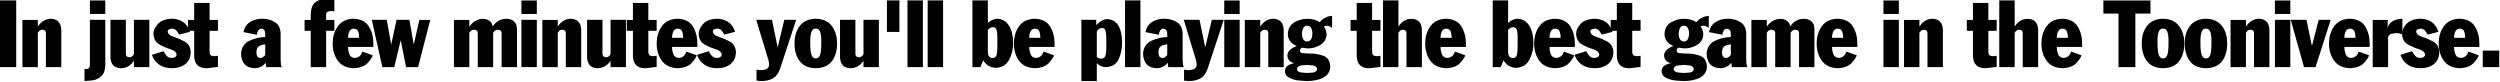 <?xml version="1.0" encoding="UTF-8" standalone="no"?>
<svg xmlns:xlink="http://www.w3.org/1999/xlink" height="11.4px" width="346.45px" xmlns="http://www.w3.org/2000/svg">
  <g transform="matrix(1.0, 0.0, 0.0, 1.0, 137.6, -1.7)">
    <g transform="matrix(1.0, 0.0, 0.0, 1.0, -138.35, 0.0)">
      <use fill="#000000" height="11.4" transform="matrix(0.254, 0.0, 0.0, 0.254, 0.0, 11.0)" width="346.45" xlink:href="#font_Franklin_Gothic_Condensed_I0"/>
      <use fill="#000000" height="11.4" transform="matrix(0.254, 0.0, 0.0, 0.254, 3.3, 11.0)" width="346.45" xlink:href="#font_Franklin_Gothic_Condensed_n0"/>
      <use fill="#000000" height="11.4" transform="matrix(0.254, 0.0, 0.0, 0.254, 12.7, 11.0)" width="346.45" xlink:href="#font_Franklin_Gothic_Condensed_j0"/>
      <use fill="#000000" height="11.4" transform="matrix(0.254, 0.0, 0.0, 0.254, 15.5, 11.0)" width="346.45" xlink:href="#font_Franklin_Gothic_Condensed_u0"/>
      <use fill="#000000" height="11.4" transform="matrix(0.254, 0.0, 0.0, 0.254, 21.7, 11.0)" width="346.45" xlink:href="#font_Franklin_Gothic_Condensed_s0"/>
      <use fill="#000000" height="11.4" transform="matrix(0.254, 0.0, 0.0, 0.254, 26.95, 11.0)" width="346.45" xlink:href="#font_Franklin_Gothic_Condensed_t0"/>
      <use fill="#000000" height="11.4" transform="matrix(0.254, 0.0, 0.0, 0.254, 33.95, 11.0)" width="346.45" xlink:href="#font_Franklin_Gothic_Condensed_a0"/>
      <use fill="#000000" height="11.4" transform="matrix(0.254, 0.0, 0.0, 0.254, 43.1, 11.0)" width="346.45" xlink:href="#font_Franklin_Gothic_Condensed_f0"/>
      <use fill="#000000" height="11.4" transform="matrix(0.254, 0.0, 0.0, 0.254, 46.65, 11.0)" width="346.45" xlink:href="#font_Franklin_Gothic_Condensed_e0"/>
      <use fill="#000000" height="11.4" transform="matrix(0.254, 0.0, 0.0, 0.254, 52.35, 11.0)" width="346.45" xlink:href="#font_Franklin_Gothic_Condensed_w0"/>
      <use fill="#000000" height="11.4" transform="matrix(0.254, 0.0, 0.0, 0.254, 63.2, 11.0)" width="346.45" xlink:href="#font_Franklin_Gothic_Condensed_m0"/>
      <use fill="#000000" height="11.4" transform="matrix(0.254, 0.0, 0.0, 0.254, 72.5, 11.0)" width="346.45" xlink:href="#font_Franklin_Gothic_Condensed_i0"/>
      <use fill="#000000" height="11.4" transform="matrix(0.254, 0.0, 0.0, 0.254, 75.35, 11.0)" width="346.45" xlink:href="#font_Franklin_Gothic_Condensed_n0"/>
      <use fill="#000000" height="11.4" transform="matrix(0.254, 0.0, 0.0, 0.254, 81.55, 11.0)" width="346.45" xlink:href="#font_Franklin_Gothic_Condensed_u0"/>
      <use fill="#000000" height="11.4" transform="matrix(0.254, 0.0, 0.0, 0.254, 87.75, 11.0)" width="346.45" xlink:href="#font_Franklin_Gothic_Condensed_t0"/>
      <use fill="#000000" height="11.4" transform="matrix(0.254, 0.0, 0.0, 0.254, 91.55, 11.0)" width="346.45" xlink:href="#font_Franklin_Gothic_Condensed_e0"/>
      <use fill="#000000" height="11.4" transform="matrix(0.254, 0.0, 0.0, 0.254, 97.25, 11.0)" width="346.45" xlink:href="#font_Franklin_Gothic_Condensed_s0"/>
      <use fill="#000000" height="11.4" transform="matrix(0.254, 0.0, 0.0, 0.254, 105.65, 11.0)" width="346.45" xlink:href="#font_Franklin_Gothic_Condensed_y0"/>
      <use fill="#000000" height="11.4" transform="matrix(0.254, 0.0, 0.0, 0.254, 110.65, 11.0)" width="346.45" xlink:href="#font_Franklin_Gothic_Condensed_o0"/>
      <use fill="#000000" height="11.4" transform="matrix(0.254, 0.0, 0.0, 0.254, 116.6, 11.0)" width="346.45" xlink:href="#font_Franklin_Gothic_Condensed_u0"/>
      <use fill="#000000" height="11.4" transform="matrix(0.254, 0.0, 0.0, 0.254, 122.8, 11.0)" width="346.45" xlink:href="#font_Franklin_Gothic_Condensed__1"/>
      <use fill="#000000" height="11.4" transform="matrix(0.254, 0.0, 0.0, 0.254, 126.0, 11.0)" width="346.45" xlink:href="#font_Franklin_Gothic_Condensed_l0"/>
      <use fill="#000000" height="11.4" transform="matrix(0.254, 0.0, 0.0, 0.254, 128.8, 11.0)" width="346.45" xlink:href="#font_Franklin_Gothic_Condensed_l0"/>
      <use fill="#000000" height="11.4" transform="matrix(0.254, 0.0, 0.0, 0.254, 134.85, 11.0)" width="346.45" xlink:href="#font_Franklin_Gothic_Condensed_b0"/>
      <use fill="#000000" height="11.4" transform="matrix(0.254, 0.0, 0.0, 0.254, 141.05, 11.0)" width="346.45" xlink:href="#font_Franklin_Gothic_Condensed_e0"/>
      <use fill="#000000" height="11.4" transform="matrix(0.254, 0.0, 0.0, 0.254, 149.95, 11.0)" width="346.45" xlink:href="#font_Franklin_Gothic_Condensed_p0"/>
      <use fill="#000000" height="11.4" transform="matrix(0.254, 0.0, 0.0, 0.254, 156.15, 11.0)" width="346.45" xlink:href="#font_Franklin_Gothic_Condensed_l0"/>
      <use fill="#000000" height="11.4" transform="matrix(0.254, 0.0, 0.0, 0.254, 158.95, 11.0)" width="346.45" xlink:href="#font_Franklin_Gothic_Condensed_a0"/>
      <use fill="#000000" height="11.4" transform="matrix(0.254, 0.0, 0.0, 0.254, 164.9, 11.0)" width="346.45" xlink:href="#font_Franklin_Gothic_Condensed_y0"/>
      <use fill="#000000" height="11.4" transform="matrix(0.254, 0.0, 0.0, 0.254, 169.9, 11.0)" width="346.45" xlink:href="#font_Franklin_Gothic_Condensed_i0"/>
      <use fill="#000000" height="11.4" transform="matrix(0.254, 0.0, 0.0, 0.254, 172.7, 11.0)" width="346.45" xlink:href="#font_Franklin_Gothic_Condensed_n0"/>
      <use fill="#000000" height="11.4" transform="matrix(0.254, 0.0, 0.0, 0.254, 178.9, 11.0)" width="346.45" xlink:href="#font_Franklin_Gothic_Condensed_g0"/>
      <use fill="#000000" height="11.4" transform="matrix(0.254, 0.0, 0.0, 0.254, 188.05, 11.0)" width="346.45" xlink:href="#font_Franklin_Gothic_Condensed_t0"/>
      <use fill="#000000" height="11.4" transform="matrix(0.254, 0.0, 0.0, 0.254, 191.85, 11.0)" width="346.45" xlink:href="#font_Franklin_Gothic_Condensed_h0"/>
      <use fill="#000000" height="11.4" transform="matrix(0.254, 0.0, 0.0, 0.254, 198.05, 11.0)" width="346.45" xlink:href="#font_Franklin_Gothic_Condensed_e0"/>
      <use fill="#000000" height="11.4" transform="matrix(0.254, 0.0, 0.0, 0.254, 206.95, 11.0)" width="346.45" xlink:href="#font_Franklin_Gothic_Condensed_b0"/>
      <use fill="#000000" height="11.4" transform="matrix(0.254, 0.0, 0.0, 0.254, 213.15, 11.0)" width="346.45" xlink:href="#font_Franklin_Gothic_Condensed_e0"/>
      <use fill="#000000" height="11.4" transform="matrix(0.254, 0.0, 0.0, 0.254, 218.85, 11.0)" width="346.45" xlink:href="#font_Franklin_Gothic_Condensed_s0"/>
      <use fill="#000000" height="11.4" transform="matrix(0.254, 0.0, 0.0, 0.254, 224.1, 11.0)" width="346.45" xlink:href="#font_Franklin_Gothic_Condensed_t0"/>
      <use fill="#000000" height="11.4" transform="matrix(0.254, 0.0, 0.0, 0.254, 231.1, 11.0)" width="346.45" xlink:href="#font_Franklin_Gothic_Condensed_g0"/>
      <use fill="#000000" height="11.4" transform="matrix(0.254, 0.0, 0.0, 0.254, 237.05, 11.0)" width="346.45" xlink:href="#font_Franklin_Gothic_Condensed_a0"/>
      <use fill="#000000" height="11.4" transform="matrix(0.254, 0.0, 0.0, 0.254, 243.0, 11.0)" width="346.45" xlink:href="#font_Franklin_Gothic_Condensed_m0"/>
      <use fill="#000000" height="11.4" transform="matrix(0.254, 0.0, 0.0, 0.254, 252.3, 11.0)" width="346.45" xlink:href="#font_Franklin_Gothic_Condensed_e0"/>
      <use fill="#000000" height="11.4" transform="matrix(0.254, 0.0, 0.0, 0.254, 261.25, 11.0)" width="346.45" xlink:href="#font_Franklin_Gothic_Condensed_i0"/>
      <use fill="#000000" height="11.4" transform="matrix(0.254, 0.0, 0.0, 0.254, 264.05, 11.0)" width="346.45" xlink:href="#font_Franklin_Gothic_Condensed_n0"/>
      <use fill="#000000" height="11.4" transform="matrix(0.254, 0.0, 0.0, 0.254, 273.45, 11.0)" width="346.45" xlink:href="#font_Franklin_Gothic_Condensed_t0"/>
      <use fill="#000000" height="11.4" transform="matrix(0.254, 0.0, 0.0, 0.254, 277.25, 11.0)" width="346.45" xlink:href="#font_Franklin_Gothic_Condensed_h0"/>
      <use fill="#000000" height="11.4" transform="matrix(0.254, 0.0, 0.0, 0.254, 283.45, 11.0)" width="346.45" xlink:href="#font_Franklin_Gothic_Condensed_e0"/>
      <use fill="#000000" height="11.4" transform="matrix(0.254, 0.0, 0.0, 0.254, 292.35, 11.0)" width="346.45" xlink:href="#font_Franklin_Gothic_Condensed_T0"/>
      <use fill="#000000" height="11.4" transform="matrix(0.254, 0.0, 0.0, 0.254, 297.35, 11.0)" width="346.45" xlink:href="#font_Franklin_Gothic_Condensed_o0"/>
      <use fill="#000000" height="11.4" transform="matrix(0.254, 0.0, 0.0, 0.254, 303.3, 11.0)" width="346.45" xlink:href="#font_Franklin_Gothic_Condensed_o0"/>
      <use fill="#000000" height="11.4" transform="matrix(0.254, 0.0, 0.0, 0.254, 309.3, 11.0)" width="346.45" xlink:href="#font_Franklin_Gothic_Condensed_n0"/>
      <use fill="#000000" height="11.4" transform="matrix(0.254, 0.0, 0.0, 0.254, 315.5, 11.0)" width="346.45" xlink:href="#font_Franklin_Gothic_Condensed_i0"/>
      <use fill="#000000" height="11.4" transform="matrix(0.254, 0.0, 0.0, 0.254, 318.3, 11.0)" width="346.45" xlink:href="#font_Franklin_Gothic_Condensed_v0"/>
      <use fill="#000000" height="11.4" transform="matrix(0.254, 0.0, 0.0, 0.254, 323.3, 11.0)" width="346.45" xlink:href="#font_Franklin_Gothic_Condensed_e0"/>
      <use fill="#000000" height="11.4" transform="matrix(0.254, 0.0, 0.0, 0.254, 329.0, 11.0)" width="346.45" xlink:href="#font_Franklin_Gothic_Condensed_r0"/>
      <use fill="#000000" height="11.4" transform="matrix(0.254, 0.0, 0.0, 0.254, 333.3, 11.0)" width="346.45" xlink:href="#font_Franklin_Gothic_Condensed_s0"/>
      <use fill="#000000" height="11.4" transform="matrix(0.254, 0.0, 0.0, 0.254, 338.5, 11.0)" width="346.45" xlink:href="#font_Franklin_Gothic_Condensed_e0"/>
      <use fill="#000000" height="11.4" transform="matrix(0.254, 0.0, 0.0, 0.254, 344.2, 11.0)" width="346.45" xlink:href="#font_Franklin_Gothic_Condensed_.0"/>
    </g>
  </g>
  <defs>
    <g id="font_Franklin_Gothic_Condensed_I0">
      <path d="M2.6 0.0 L2.6 0.0 11.8 0.0 11.8 -36.4 2.6 -36.4 2.6 0.0 2.6 0.0" fill-rule="evenodd" stroke="none"/>
    </g>
    <g id="font_Franklin_Gothic_Condensed_n0">
      <path d="M2.2 0.0 L2.2 0.0 10.6 0.0 10.6 -18.7 11.05 -19.35 Q11.85 -20.4 13.1 -20.4 15.15 -20.3 15.0 -18.1 L15.0 0.0 23.4 0.0 23.4 -20.45 Q23.15 -26.1 17.85 -26.4 13.3 -26.3 10.7 -22.2 L10.6 -22.2 10.6 -25.75 2.2 -25.75 2.2 0.0 2.2 0.0" fill-rule="evenodd" stroke="none"/>
    </g>
    <g id="font_Franklin_Gothic_Condensed_j0">
      <path d="M2.0 -29.0 L2.0 -29.0 10.4 -29.0 10.4 -36.35 2.0 -36.35 2.0 -29.0 2.0 -29.0 M2.0 -1.75 L2.0 -1.75 Q2.2 1.05 0.05 1.05 L-0.95 0.9 -0.95 7.6 3.4 7.25 Q6.05 6.85 8.15 5.0 10.3 3.15 10.4 -1.15 L10.4 -25.8 2.0 -25.8 2.0 -1.75 2.0 -1.75" fill-rule="evenodd" stroke="none"/>
    </g>
    <g id="font_Franklin_Gothic_Condensed_u0">
      <path d="M23.4 -25.8 L23.4 -25.8 15.0 -25.8 15.0 -7.05 14.6 -6.45 Q13.75 -5.35 12.5 -5.35 10.45 -5.5 10.6 -7.65 L10.6 -25.8 2.2 -25.8 2.2 -5.3 Q2.45 0.4 7.75 0.6 12.35 0.55 14.95 -3.4 L15.0 -3.4 15.0 0.0 23.4 0.0 23.4 -25.8 23.4 -25.8" fill-rule="evenodd" stroke="none"/>
    </g>
    <g id="font_Franklin_Gothic_Condensed_s0">
      <path d="M21.15 -19.25 L21.15 -19.25 Q19.9 -23.05 17.2 -24.75 14.45 -26.4 11.25 -26.4 5.8 -26.15 3.5 -23.35 1.15 -20.5 1.25 -18.25 1.45 -14.0 4.5 -12.35 7.55 -10.65 10.55 -9.75 13.6 -8.85 13.85 -6.85 13.7 -5.1 11.25 -5.0 9.5 -5.05 8.5 -6.1 7.5 -7.2 6.8 -8.7 L0.4 -6.7 Q1.45 -3.5 4.2 -1.45 6.95 0.55 11.25 0.6 15.9 0.6 18.7 -1.7 21.5 -4.0 21.6 -8.2 21.35 -12.25 18.35 -13.9 15.3 -15.55 12.25 -16.5 9.25 -17.45 9.0 -19.35 8.95 -20.8 11.4 -21.0 12.9 -20.95 13.8 -19.95 L15.3 -17.75 21.15 -19.25 21.15 -19.25" fill-rule="evenodd" stroke="none"/>
    </g>
    <g id="font_Franklin_Gothic_Condensed_t0">
      <path d="M2.8 -6.0 L2.8 -6.0 Q3.05 0.8 9.9 0.6 L15.75 -0.1 15.75 -6.2 13.85 -5.95 Q11.95 -6.0 11.55 -6.85 11.1 -7.7 11.2 -9.05 L11.2 -19.8 15.75 -19.8 15.75 -25.75 11.2 -25.75 11.2 -35.0 2.8 -35.0 2.8 -25.75 -0.55 -25.75 -0.55 -19.8 2.8 -19.8 2.8 -6.0 2.8 -6.0" fill-rule="evenodd" stroke="none"/>
    </g>
    <g id="font_Franklin_Gothic_Condensed_a0">
      <path d="M14.0 -6.6 L14.0 -6.6 Q12.55 -4.9 11.5 -5.0 9.3 -5.0 9.2 -7.75 9.2 -10.5 10.5 -11.35 11.75 -12.25 14.0 -12.4 L14.0 -6.6 14.0 -6.6 M14.0 -16.4 L14.0 -16.4 Q9.7 -16.35 5.4 -14.4 1.15 -12.4 0.8 -7.3 1.15 0.4 8.25 0.6 12.05 0.45 14.3 -2.4 14.35 -1.15 14.55 0.0 L23.15 0.0 Q22.55 -0.15 22.4 -4.15 L22.4 -18.4 Q22.25 -22.7 19.2 -24.55 16.1 -26.45 12.25 -26.4 8.7 -26.4 5.85 -24.7 2.95 -22.95 2.1 -19.1 L9.4 -17.65 Q9.5 -18.8 10.05 -19.85 10.65 -20.9 12.0 -21.0 14.05 -20.65 14.0 -18.0 L14.0 -16.4 14.0 -16.4" fill-rule="evenodd" stroke="none"/>
    </g>
    <g id="font_Franklin_Gothic_Condensed_f0">
      <path d="M2.8 0.0 L2.8 0.0 11.2 0.0 11.2 -19.8 15.7 -19.8 15.7 -25.75 11.2 -25.75 11.2 -28.5 Q11.1 -30.65 14.15 -30.6 L15.7 -30.4 15.7 -36.85 11.5 -37.15 Q7.35 -37.2 5.1 -35.2 2.85 -33.2 2.8 -28.55 L2.8 -25.75 -0.55 -25.75 -0.55 -19.8 2.8 -19.8 2.8 0.0 2.8 0.0" fill-rule="evenodd" stroke="none"/>
    </g>
    <g id="font_Franklin_Gothic_Condensed_e0">
      <path d="M9.2 -16.0 L9.2 -16.0 Q9.15 -17.85 9.85 -19.35 10.5 -20.9 12.2 -21.0 14.2 -20.9 14.75 -19.35 15.25 -17.85 15.25 -16.0 L9.2 -16.0 9.2 -16.0 M23.0 -11.0 L23.0 -11.0 23.0 -12.75 Q23.05 -18.0 20.6 -22.1 18.15 -26.15 12.25 -26.4 6.55 -26.25 3.7 -22.4 0.85 -18.55 0.8 -12.9 0.8 -7.4 3.6 -3.5 6.45 0.45 12.35 0.6 17.75 0.3 20.1 -2.5 22.45 -5.25 22.65 -6.45 L17.0 -8.45 Q16.0 -5.2 12.85 -5.0 10.55 -5.15 9.85 -7.15 9.15 -9.15 9.2 -11.0 L23.0 -11.0 23.0 -11.0" fill-rule="evenodd" stroke="none"/>
    </g>
    <g id="font_Franklin_Gothic_Condensed_w0">
      <path d="M5.45 0.0 L5.45 0.0 11.95 0.0 15.4 -14.4 15.55 -14.4 18.4 0.0 24.95 0.0 31.6 -25.75 25.65 -25.75 22.65 -12.55 22.55 -12.55 20.2 -25.8 13.2 -25.8 10.35 -12.55 10.25 -12.55 7.85 -25.8 -0.3 -25.8 5.45 0.0 5.45 0.0" fill-rule="evenodd" stroke="none"/>
    </g>
    <g id="font_Franklin_Gothic_Condensed_m0">
      <path d="M1.8 0.0 L1.8 0.0 10.2 0.0 10.2 -18.7 10.65 -19.35 Q11.5 -20.4 12.8 -20.4 15.0 -20.3 14.8 -18.1 L14.8 0.0 23.2 0.0 23.2 -18.7 23.65 -19.35 Q24.5 -20.4 25.8 -20.4 28.0 -20.3 27.8 -18.1 L27.8 0.0 36.2 0.0 36.2 -20.75 Q36.15 -23.6 34.55 -25.0 32.95 -26.35 30.35 -26.35 25.75 -26.3 23.0 -22.25 L22.9 -22.25 Q22.7 -24.15 21.15 -25.25 19.65 -26.35 17.65 -26.35 13.05 -26.15 10.3 -22.2 L10.2 -22.2 10.2 -25.75 1.8 -25.75 1.8 0.0 1.8 0.0" fill-rule="evenodd" stroke="none"/>
    </g>
    <g id="font_Franklin_Gothic_Condensed_i0">
      <path d="M2.0 -29.0 L2.0 -29.0 10.4 -29.0 10.4 -36.35 2.0 -36.35 2.0 -29.0 2.0 -29.0 M2.0 0.0 L2.0 0.0 10.4 0.0 10.4 -25.8 2.0 -25.8 2.0 0.0 2.0 0.0" fill-rule="evenodd" stroke="none"/>
    </g>
    <g id="font_Franklin_Gothic_Condensed_y0">
      <path d="M-0.4 -25.8 L-0.4 -25.8 6.3 -3.7 6.65 -1.45 Q6.6 0.3 5.25 1.0 3.95 1.65 2.0 1.65 L-0.25 1.4 -0.25 7.4 2.25 7.6 Q5.95 7.65 8.7 6.15 11.4 4.6 12.7 0.6 L21.4 -25.8 14.9 -25.8 11.35 -10.95 11.25 -10.95 8.2 -25.8 -0.4 -25.8 -0.4 -25.8" fill-rule="evenodd" stroke="none"/>
    </g>
    <g id="font_Franklin_Gothic_Condensed_o0">
      <path d="M9.4 -13.0 L9.4 -13.0 Q9.15 -21.35 12.4 -21.0 15.7 -21.35 15.4 -13.0 15.4 -8.25 14.7 -6.5 13.95 -4.7 12.4 -4.75 10.85 -4.7 10.15 -6.5 9.4 -8.25 9.4 -13.0 L9.4 -13.0 M0.8 -13.0 L0.8 -13.0 Q0.8 -6.95 3.65 -3.25 6.5 0.5 12.4 0.6 18.35 0.5 21.2 -3.25 24.05 -6.95 24.0 -13.0 24.0 -18.8 21.1 -22.5 18.25 -26.25 12.4 -26.4 6.6 -26.25 3.7 -22.5 0.8 -18.8 0.8 -13.0 L0.8 -13.0" fill-rule="evenodd" stroke="none"/>
    </g>
    <g id="font_Franklin_Gothic_Condensed__1">
      <path d="M3.4 -19.2 L3.4 -19.2 10.2 -19.2 10.2 -36.4 3.4 -36.4 3.4 -19.2 3.4 -19.2" fill-rule="evenodd" stroke="none"/>
    </g>
    <g id="font_Franklin_Gothic_Condensed_l0">
      <path d="M2.0 0.0 L2.0 0.0 10.4 0.0 10.4 -36.4 2.0 -36.4 2.0 0.0 2.0 0.0" fill-rule="evenodd" stroke="none"/>
    </g>
    <g id="font_Franklin_Gothic_Condensed_b0">
      <path d="M2.6 0.0 L2.6 0.0 6.95 0.0 8.5 -3.7 Q10.85 0.25 15.4 0.4 20.55 0.1 22.7 -4.2 24.9 -8.5 24.8 -13.2 24.8 -18.95 22.55 -22.6 20.3 -26.25 16.0 -26.4 13.25 -26.1 11.1 -24.2 L11.0 -24.2 11.0 -36.4 2.6 -36.4 2.6 0.0 2.6 0.0 M11.0 -20.3 L11.0 -20.3 11.45 -20.75 Q12.2 -21.6 13.7 -21.8 15.5 -21.8 15.9 -19.8 16.3 -17.85 16.2 -14.0 L16.2 -12.05 Q16.25 -8.45 15.8 -6.7 15.3 -4.95 13.65 -4.95 11.05 -5.0 11.0 -8.3 L11.0 -20.3 11.0 -20.3" fill-rule="evenodd" stroke="none"/>
    </g>
    <g id="font_Franklin_Gothic_Condensed_p0">
      <path d="M2.6 7.6 L2.6 7.6 11.0 7.6 11.0 -2.2 Q13.0 0.0 16.0 0.0 21.15 -0.25 23.0 -4.45 24.9 -8.7 24.8 -13.9 24.45 -25.95 16.5 -26.2 13.4 -25.9 10.8 -23.0 L10.7 -23.0 10.7 -25.8 2.6 -25.8 2.6 7.6 2.6 7.6 M11.0 -19.35 L11.0 -19.35 Q11.7 -21.1 13.9 -21.4 15.55 -21.4 15.9 -19.15 16.3 -16.9 16.2 -12.4 16.3 -8.85 15.85 -6.75 15.4 -4.65 13.5 -4.6 12.4 -4.45 11.0 -5.55 L11.0 -19.35 11.0 -19.35" fill-rule="evenodd" stroke="none"/>
    </g>
    <g id="font_Franklin_Gothic_Condensed_g0">
      <path d="M11.75 -22.6 L11.75 -22.6 Q13.35 -22.55 14.0 -21.25 14.65 -20.0 14.65 -18.4 14.65 -16.75 14.05 -15.4 13.45 -14.05 11.75 -13.95 10.2 -14.05 9.6 -15.35 8.95 -16.6 9.0 -18.05 8.95 -19.6 9.55 -21.05 10.1 -22.5 11.75 -22.6 L11.75 -22.6 M11.65 -1.2 L11.65 -1.2 15.0 -0.9 Q17.0 -0.55 17.25 1.05 17.05 2.6 15.15 2.95 L11.6 3.2 8.3 2.9 Q6.4 2.5 6.2 1.05 6.45 -0.55 8.5 -0.9 L11.65 -1.2 11.65 -1.2 M25.4 -27.95 L25.4 -27.95 Q23.4 -27.9 21.4 -26.8 19.35 -25.7 18.75 -24.5 15.8 -26.4 11.8 -26.35 8.4 -26.4 4.95 -24.5 1.5 -22.55 1.25 -18.2 1.2 -13.7 6.05 -11.5 L6.05 -11.4 Q4.35 -10.95 2.75 -9.65 1.15 -8.35 1.0 -6.45 1.15 -3.05 4.6 -2.2 L4.6 -2.1 Q2.7 -1.8 1.2 -0.8 -0.3 0.25 -0.35 2.25 -0.25 4.7 2.1 5.85 4.4 7.0 7.2 7.3 L11.6 7.6 Q17.35 7.6 20.85 5.6 24.3 3.55 24.4 -0.3 24.15 -5.0 20.45 -6.25 16.75 -7.55 12.85 -7.4 L9.3 -7.6 Q7.85 -7.9 7.8 -9.15 8.1 -10.05 8.7 -10.6 L12.2 -10.2 Q15.8 -10.2 19.0 -12.1 22.2 -14.05 22.4 -17.85 22.35 -20.2 21.0 -22.05 21.4 -22.55 22.45 -22.6 24.25 -22.5 25.4 -21.3 L25.4 -27.95 25.4 -27.95" fill-rule="evenodd" stroke="none"/>
    </g>
    <g id="font_Franklin_Gothic_Condensed_h0">
      <path d="M2.2 0.0 L2.2 0.0 10.6 0.0 10.6 -18.7 11.05 -19.35 Q11.85 -20.4 13.1 -20.4 15.15 -20.3 15.0 -18.1 L15.0 0.0 23.4 0.0 23.4 -20.45 Q23.15 -26.1 17.85 -26.35 13.3 -26.35 10.7 -22.2 L10.6 -22.2 10.6 -36.4 2.2 -36.4 2.2 0.0 2.2 0.0" fill-rule="evenodd" stroke="none"/>
    </g>
    <g id="font_Franklin_Gothic_Condensed_T0">
      <path d="M-0.45 -29.2 L-0.45 -29.2 7.8 -29.2 7.8 0.0 17.0 0.0 17.0 -29.2 25.25 -29.2 25.25 -36.35 -0.45 -36.35 -0.45 -29.2 -0.45 -29.2" fill-rule="evenodd" stroke="none"/>
    </g>
    <g id="font_Franklin_Gothic_Condensed_v0">
      <path d="M6.85 0.0 L6.85 0.0 13.15 0.0 21.4 -25.8 14.85 -25.8 11.25 -11.8 11.1 -11.8 8.2 -25.8 -0.4 -25.8 6.85 0.0 6.85 0.0" fill-rule="evenodd" stroke="none"/>
    </g>
    <g id="font_Franklin_Gothic_Condensed_r0">
      <path d="M2.2 0.0 L2.2 0.0 10.6 0.0 10.6 -16.6 Q11.15 -17.55 12.05 -18.1 L15.05 -18.6 Q16.75 -18.55 18.4 -17.9 L18.4 -26.35 Q15.85 -26.4 13.55 -25.3 11.3 -24.25 10.4 -21.8 L10.3 -21.8 10.45 -25.75 2.2 -25.75 2.2 0.0 2.2 0.0" fill-rule="evenodd" stroke="none"/>
    </g>
    <g id="font_Franklin_Gothic_Condensed_.0">
      <path d="M2.4 0.0 L2.4 0.0 11.4 0.0 11.4 -9.0 2.4 -9.0 2.4 0.0 2.4 0.0" fill-rule="evenodd" stroke="none"/>
    </g>
  </defs>
</svg>
